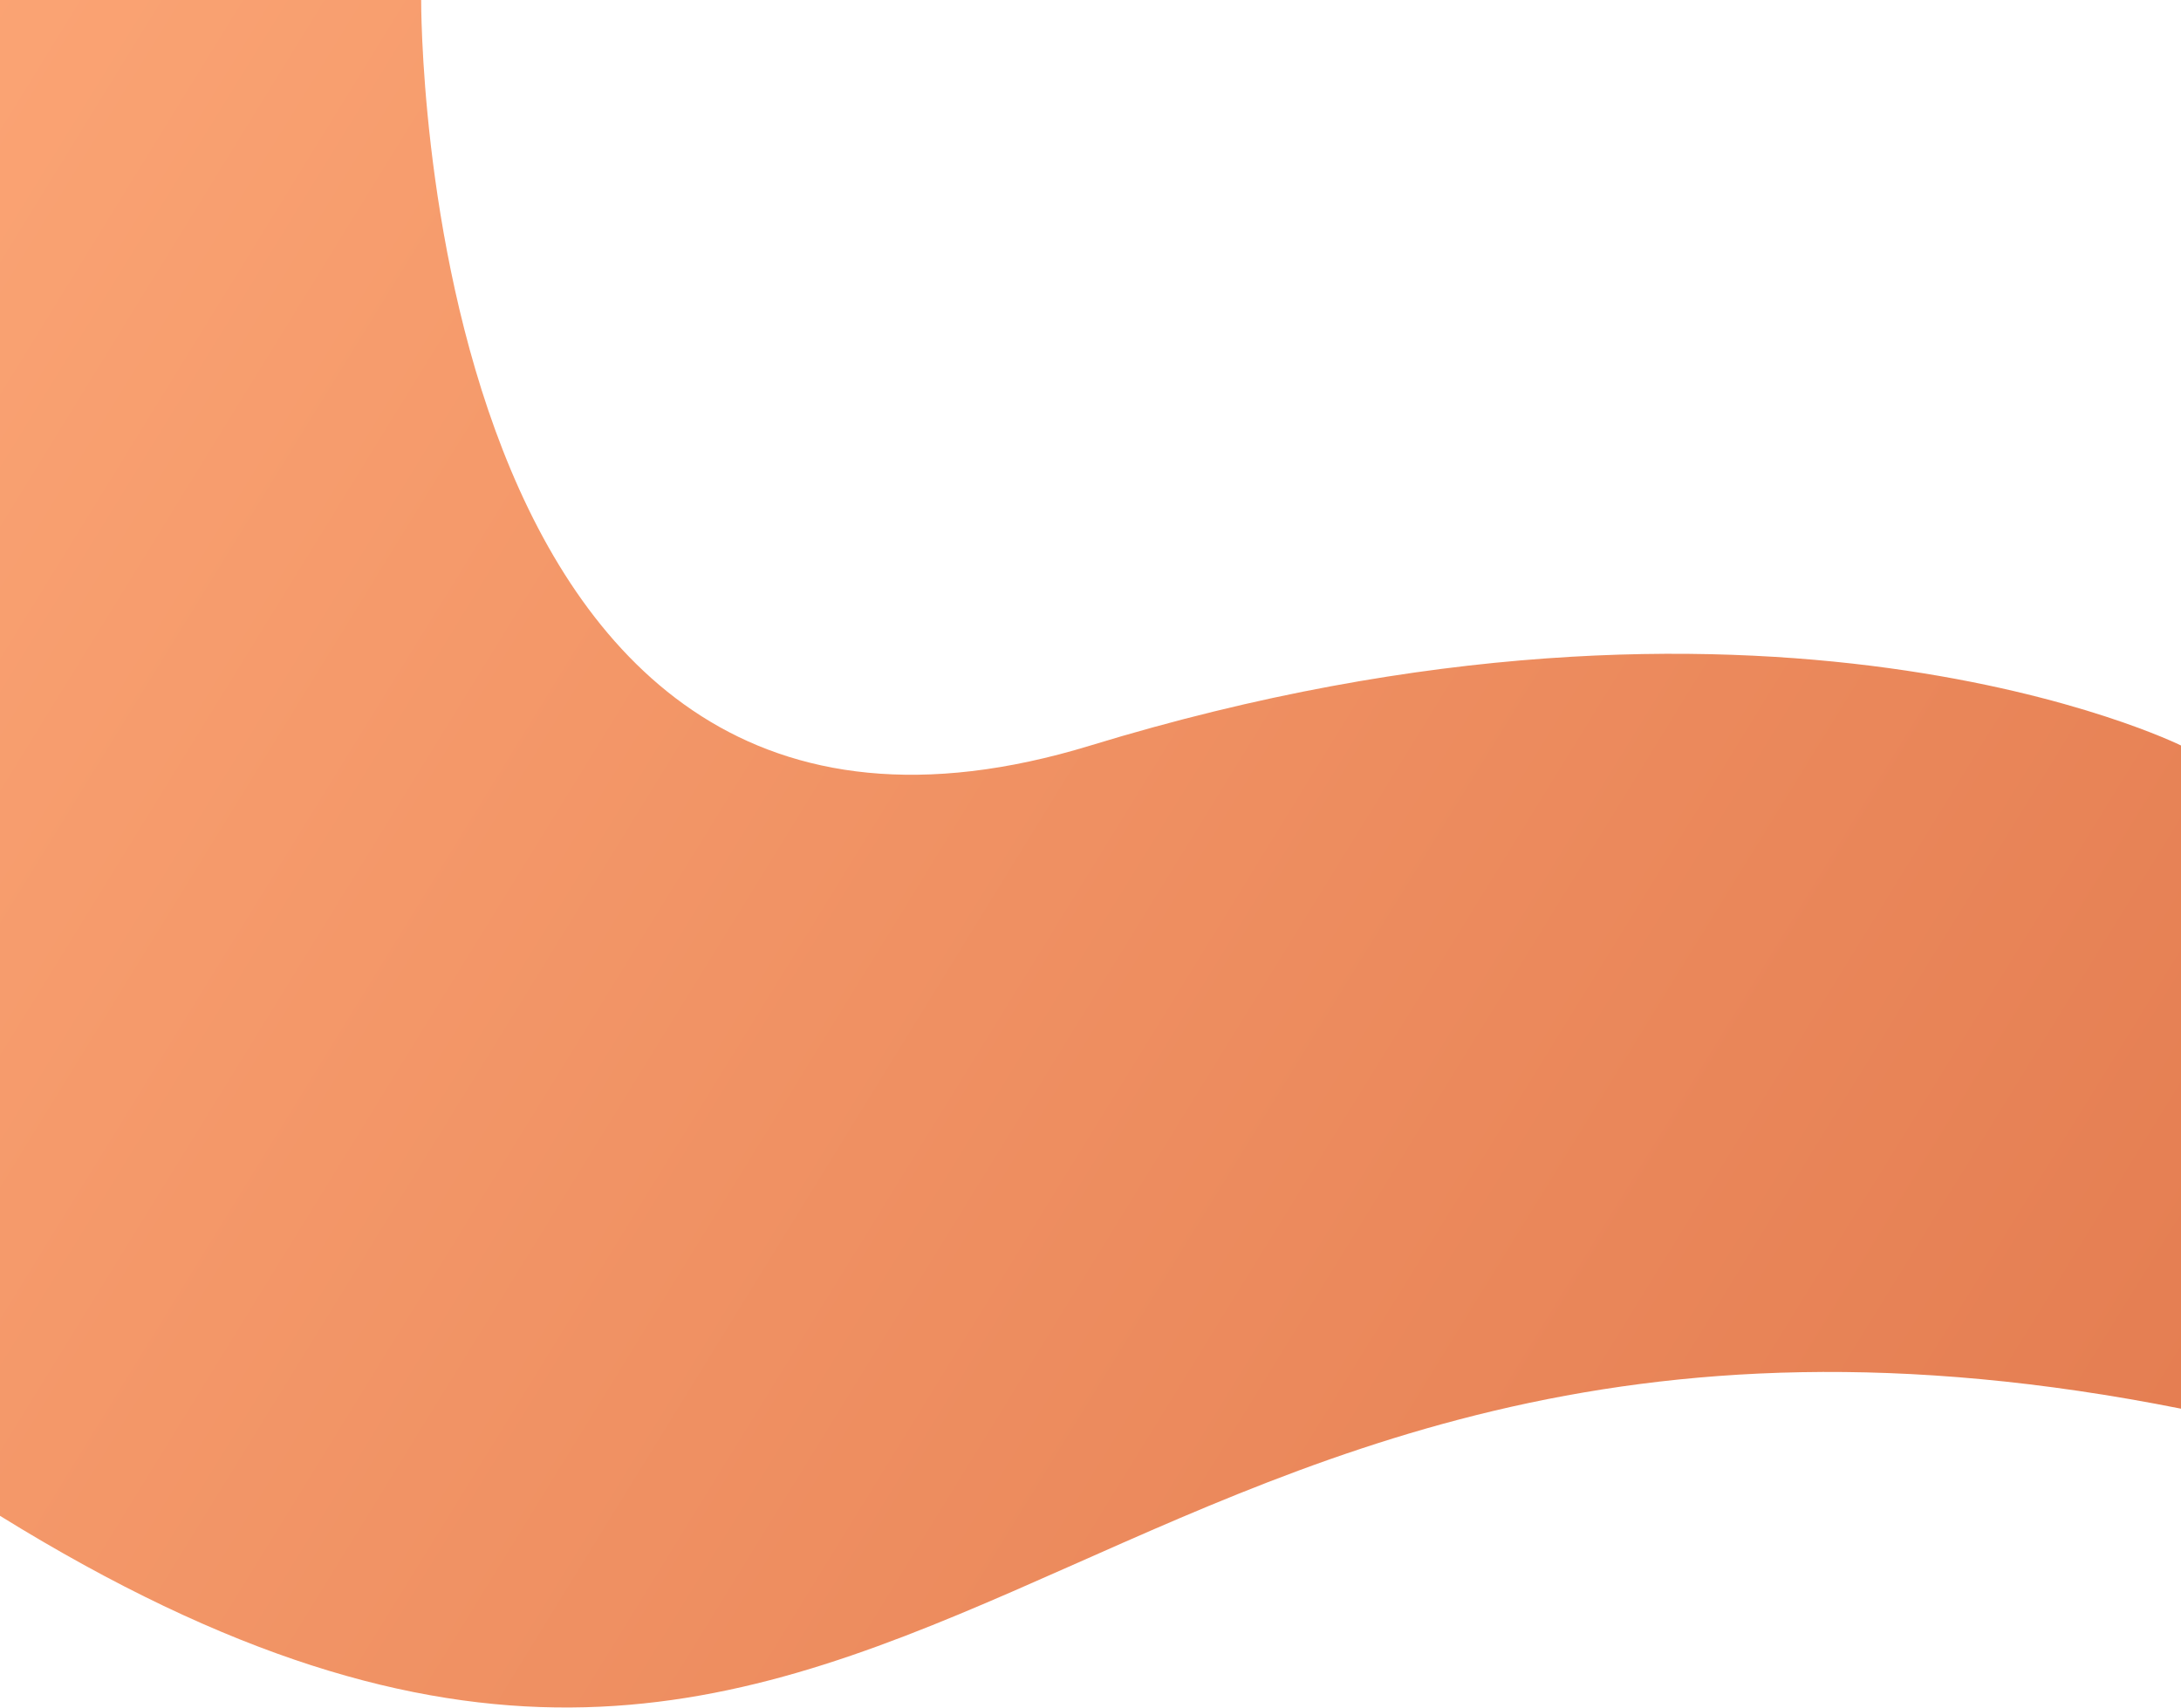 <svg width="1440" height="1128" fill="none" xmlns="http://www.w3.org/2000/svg"><path d="M278.079 0S274.5 628.5 720 492.253s720 0 720 0v437.913C696 782 607 1376.5 0 1000.91V0h278.079z" fill="url(#paint0_linear)" fill-opacity=".8"/><defs><linearGradient id="paint0_linear" x1="2555.36" y1="1127.48" x2="-93.321" y2="-503.725" gradientUnits="userSpaceOnUse"><stop stop-color="#CD410D"/><stop offset="1" stop-color="#FF9659"/></linearGradient></defs></svg>